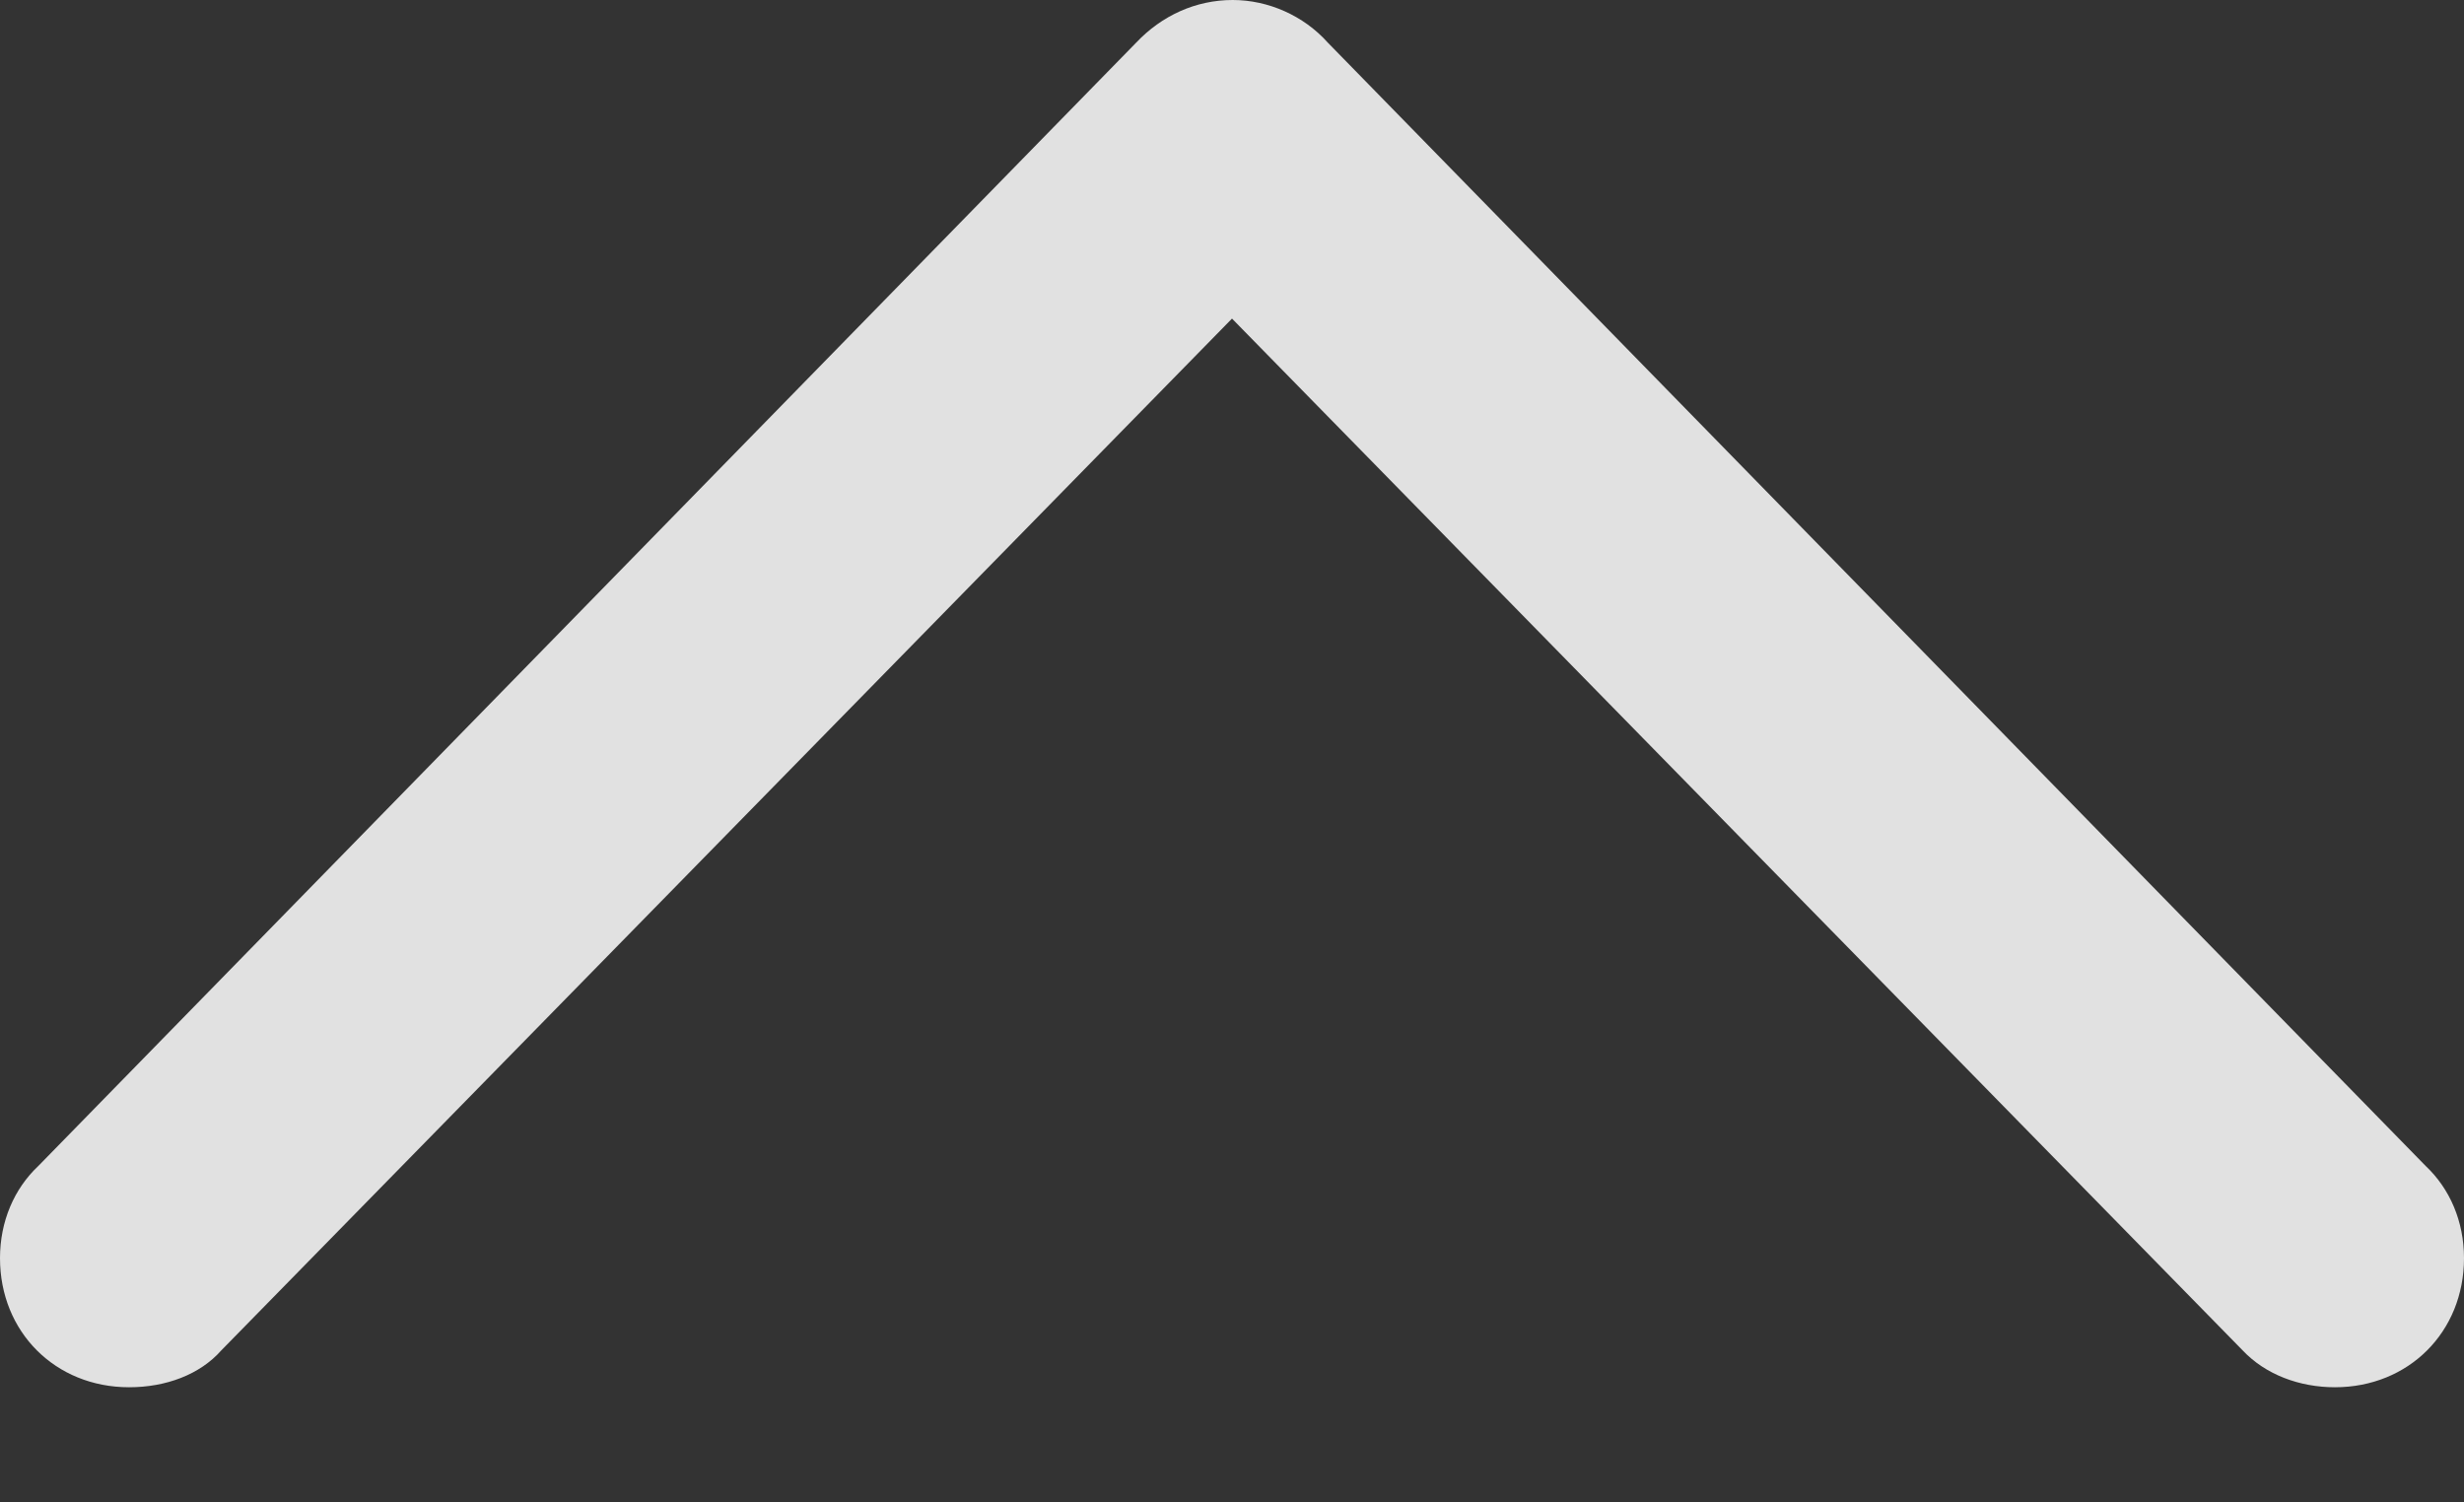 <?xml version="1.0" encoding="UTF-8"?>
<!--Generator: Apple Native CoreSVG 175.5-->
<!DOCTYPE svg
PUBLIC "-//W3C//DTD SVG 1.1//EN"
       "http://www.w3.org/Graphics/SVG/1.1/DTD/svg11.dtd">
<svg version="1.1" xmlns="http://www.w3.org/2000/svg" xmlns:xlink="http://www.w3.org/1999/xlink" width="50.889" height="31.025">
 <rect width="100%" height="100%" fill="#333333" stroke="none"/>
 <g>
  <rect height="31.025" opacity="0" width="50.889" x="0" y="0"/>
  <path d="M0.791 24.082C0.293 24.551 0 25.225 0 25.986C0 27.51 1.143 28.652 2.666 28.652C3.428 28.652 4.131 28.389 4.57 27.891L27.012 4.98L23.877 4.98L46.318 27.891C46.787 28.389 47.49 28.652 48.223 28.652C49.746 28.652 50.889 27.51 50.889 25.986C50.889 25.225 50.596 24.551 50.098 24.082L27.422 0.879C26.924 0.322 26.191 0 25.459 0C24.697 0 23.994 0.322 23.467 0.879Z" fill="#ffffff" fill-opacity="0.85"/>
 </g>
</svg>
